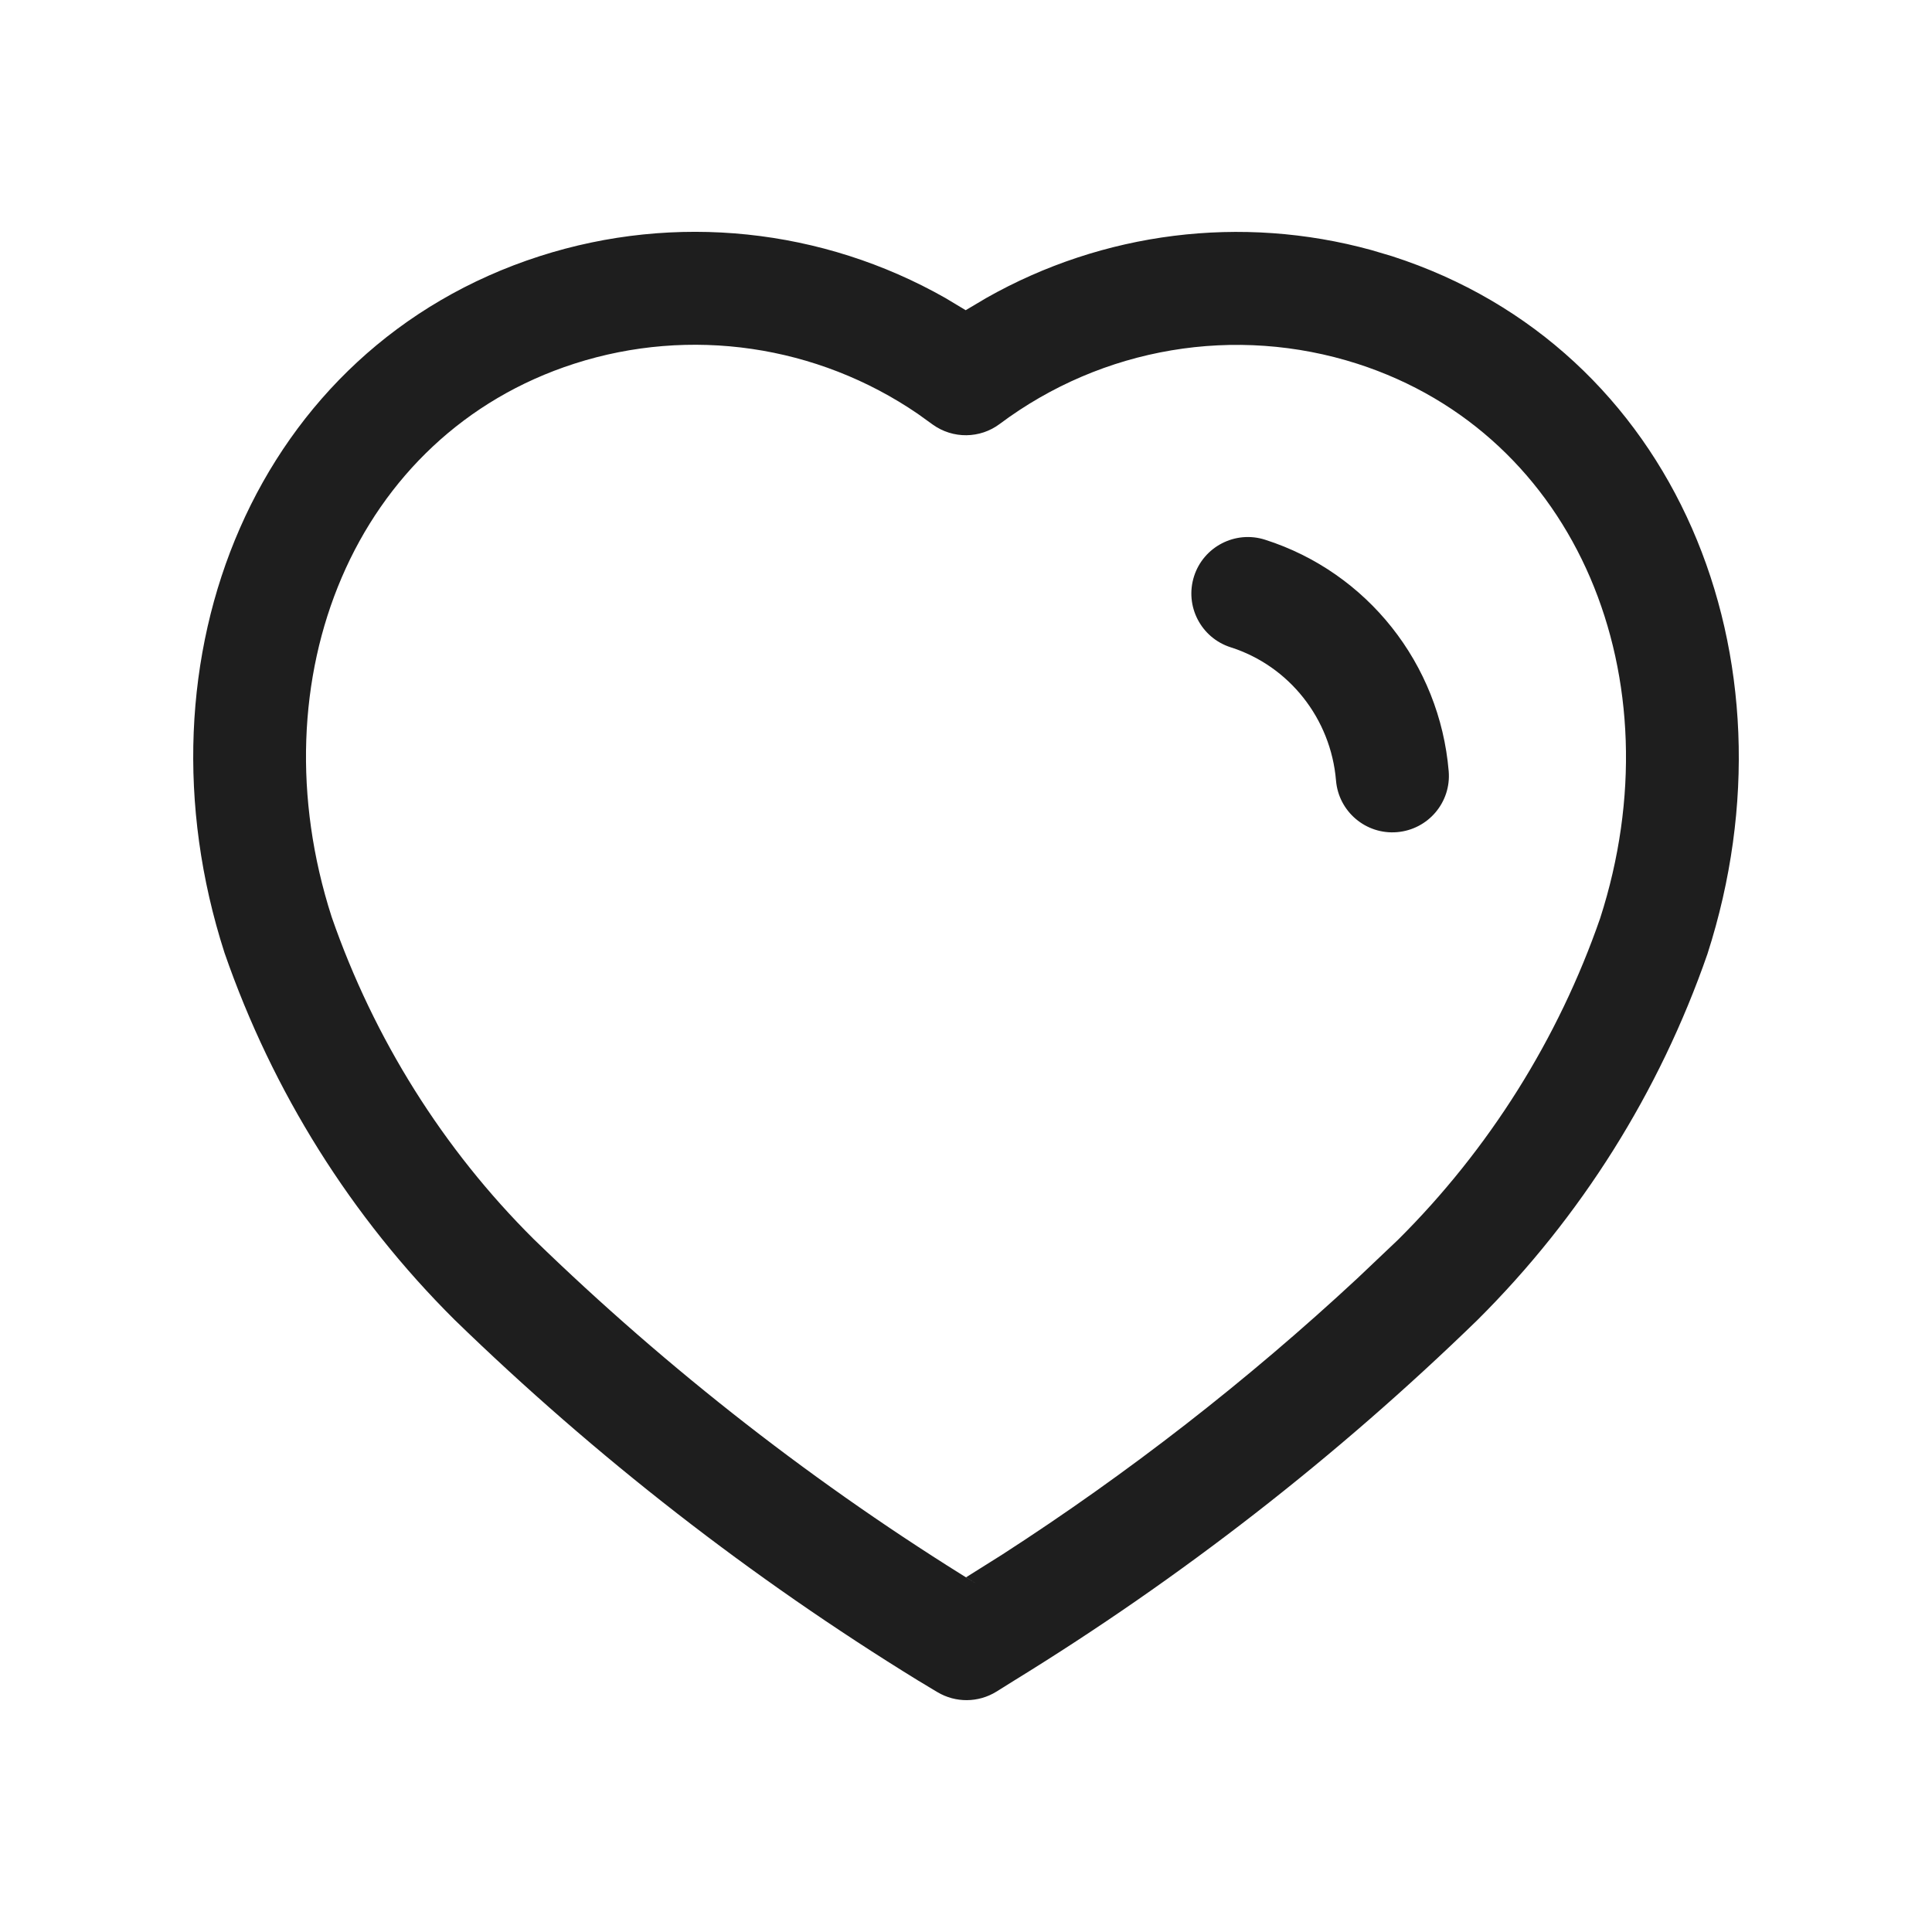 <svg width="25" height="25" viewBox="0 0 25 25" fill="none" xmlns="http://www.w3.org/2000/svg">
<path fill-rule="evenodd" clip-rule="evenodd" d="M6.983 3.315C3.312 4.497 1.674 8.506 2.905 12.329C3.529 14.13 4.545 15.748 5.88 17.076C7.711 18.855 9.723 20.419 11.885 21.749L12.13 21.896C12.366 22.037 12.66 22.034 12.893 21.89L13.122 21.747C15.281 20.419 17.293 18.855 19.117 17.082C20.458 15.748 21.474 14.13 22.094 12.345C23.329 8.508 21.685 4.498 18.012 3.315L17.746 3.236C16.062 2.773 14.273 3.001 12.764 3.855L12.496 4.014L12.233 3.856C10.642 2.953 8.74 2.75 6.983 3.315ZM11.875 5.354L12.071 5.495C12.331 5.681 12.681 5.677 12.936 5.486C14.266 4.491 15.987 4.201 17.564 4.707C20.41 5.623 21.705 8.781 20.706 11.882C20.165 13.442 19.269 14.87 18.092 16.041L17.564 16.542C16.141 17.864 14.603 19.061 12.969 20.116L12.501 20.41L12.644 20.5C10.581 19.231 8.654 17.732 6.906 16.034C5.735 14.87 4.839 13.442 4.292 11.866C3.298 8.778 4.587 5.622 7.432 4.706C8.933 4.223 10.571 4.463 11.875 5.354ZM16.37 6.984C15.986 6.861 15.574 7.073 15.451 7.457C15.328 7.842 15.54 8.253 15.925 8.376C16.681 8.617 17.221 9.298 17.288 10.101C17.322 10.503 17.676 10.802 18.078 10.768C18.481 10.734 18.78 10.381 18.746 9.979C18.629 8.589 17.692 7.406 16.37 6.984Z" fill="#1E1E1E"/>
</svg>
